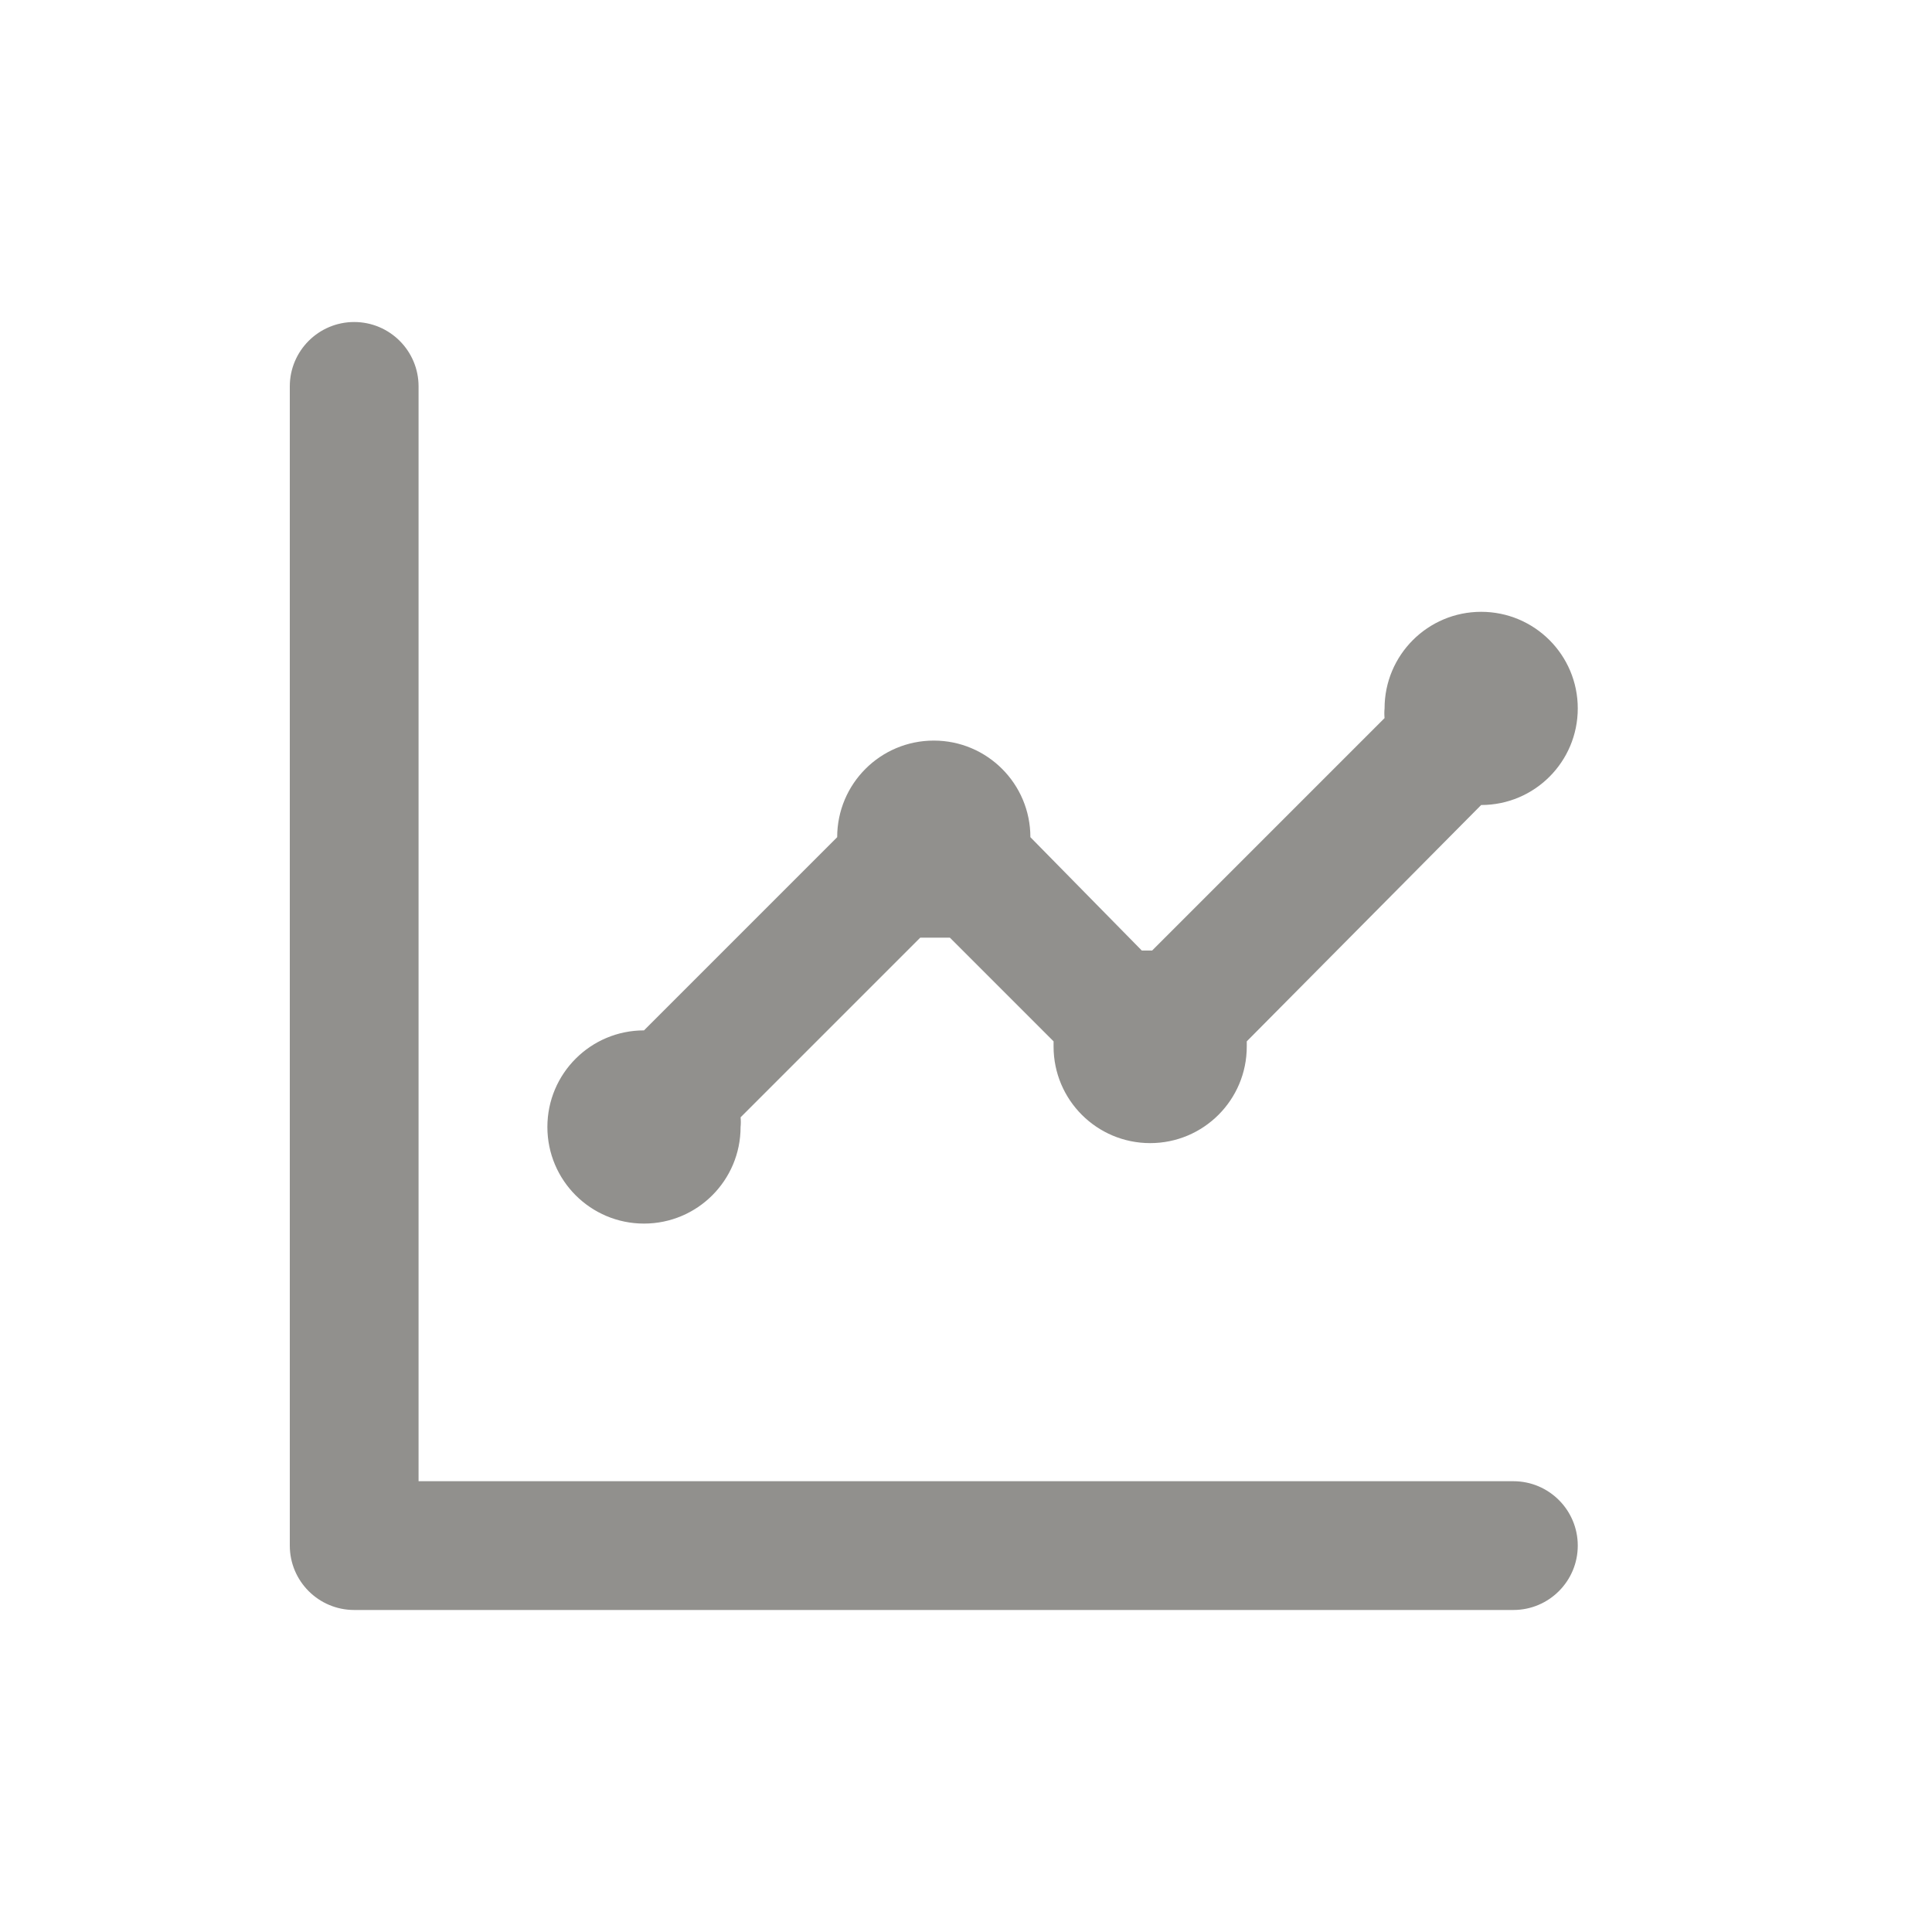<!-- Generated by IcoMoon.io -->
<svg version="1.1" xmlns="http://www.w3.org/2000/svg" width="40" height="40" viewBox="0 0 40 40">
<title>chart-line</title>
<path fill="#91908d" d="M13.333 25.333c1.105 0 2-0.895 2-2v0c0.003-0.030 0.005-0.065 0.005-0.1s-0.002-0.070-0.005-0.104l0 0.004 3.72-3.72h0.613l2.147 2.147s0 0.067 0 0.107c0 1.105 0.895 2 2 2s2-0.895 2-2v0-0.107l4.853-4.893c1.105 0 2-0.895 2-2s-0.895-2-2-2c-1.105 0-2 0.895-2 2v0c-0.003 0.030-0.005 0.065-0.005 0.1s0.002 0.070 0.005 0.104l-0-0.004-4.813 4.813h-0.213l-2.307-2.347c0-1.105-0.895-2-2-2s-2 0.895-2 2v0l-4 4c-1.105 0-2 0.895-2 2s0.895 2 2 2v0zM31.333 30.667h-22.667v-22.667c0-0.736-0.597-1.333-1.333-1.333s-1.333 0.597-1.333 1.333v0 24c0 0.736 0.597 1.333 1.333 1.333v0h24c0.736 0 1.333-0.597 1.333-1.333s-0.597-1.333-1.333-1.333v0z"></path>
</svg>
